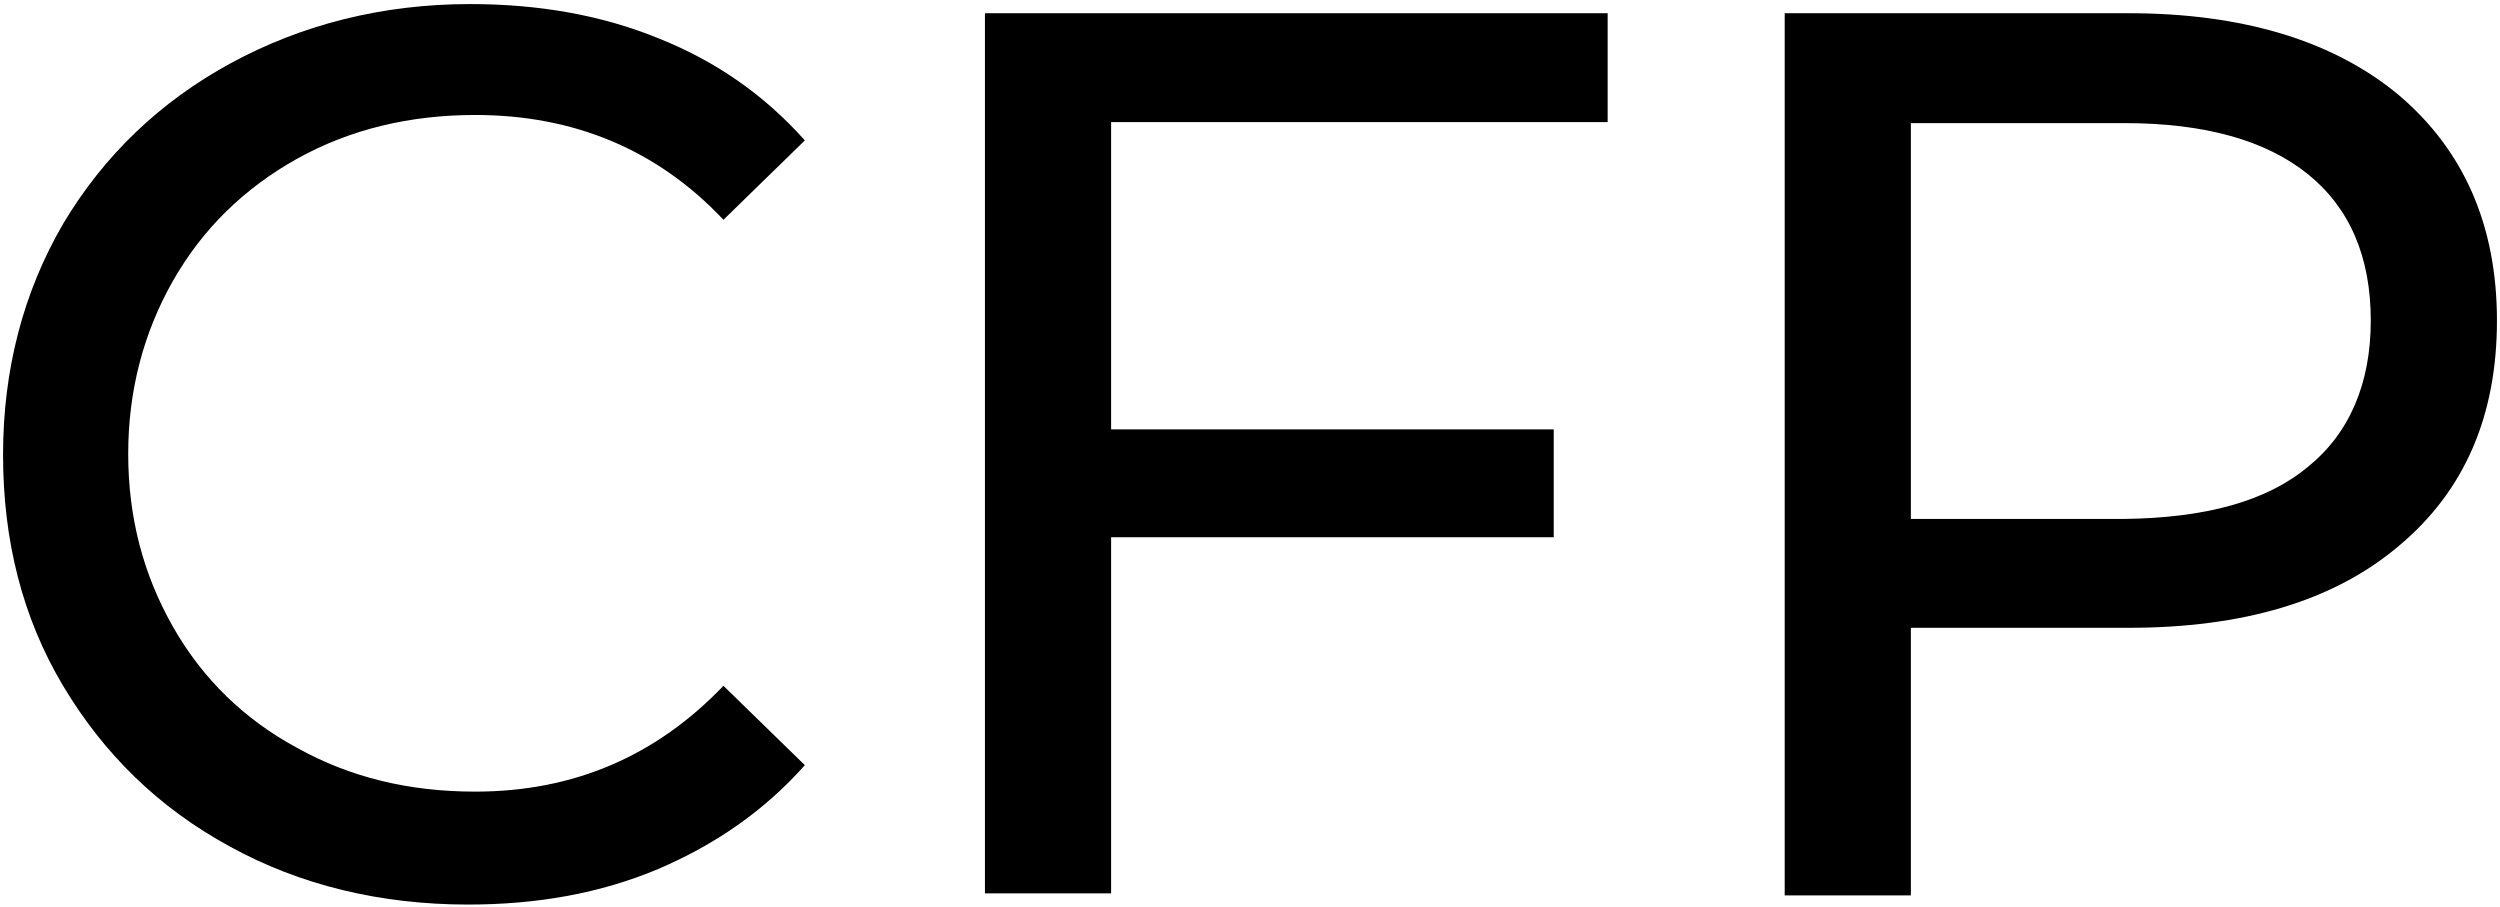 <?xml version="1.0" encoding="utf-8"?>
<!-- Generator: Adobe Illustrator 21.1.0, SVG Export Plug-In . SVG Version: 6.00 Build 0)  -->
<svg version="1.1" id="Layer_1" xmlns="http://www.w3.org/2000/svg" xmlns:xlink="http://www.w3.org/1999/xlink" x="0px" y="0px"
	 viewBox="0 0 245.7 89.1" style="enable-background:new 0 0 245.7 89.1;" xml:space="preserve">
<style type="text/css">
	.st0{enable-background:new    ;}
</style>
<g>
	<title>background</title>
</g>
<g>
	<title>Layer 1</title>
	<g id="svg_3" class="st0">
		<path d="M22.6,83.2c-7-3.8-12.4-9.1-16.4-15.8c-4-6.7-5.9-14.3-5.9-22.7c0-8.4,2-16,5.9-22.7c4-6.7,9.5-12,16.5-15.8
			c7-3.8,14.9-5.8,23.5-5.8c6.8,0,13,1.1,18.6,3.4C70.3,6,75.1,9.3,79.1,13.8l-8,7.8c-6.5-6.9-14.7-10.3-24.4-10.3
			c-6.4,0-12.3,1.4-17.5,4.3C24,18.5,19.9,22.5,17,27.6c-2.9,5.1-4.4,10.8-4.4,17c0,6.3,1.5,11.9,4.4,17c2.9,5.1,7,9.1,12.2,11.9
			c5.2,2.9,11,4.3,17.5,4.3c9.7,0,17.8-3.5,24.4-10.4l8,7.8c-4,4.5-8.8,7.8-14.4,10.2C59,87.8,52.8,88.9,46,88.9
			C37.4,88.9,29.5,87,22.6,83.2z"/>
		<path d="M109.2,12v30.2h43.5v10.6h-43.5v35H96.8V1.3H158V12H109.2z"/>
		<path d="M235.7,9.3c6.4,5.4,9.7,12.8,9.7,22.2c0,9.4-3.2,16.8-9.7,22.2c-6.4,5.4-15.3,8-26.5,8h-21.4V88h-12.4V1.3h33.8
			C220.4,1.3,229.3,4,235.7,9.3z M226.8,45.9c4.1-3.3,6.2-8.2,6.2-14.4c0-6.3-2.1-11.1-6.2-14.4c-4.1-3.3-10.1-5-18-5h-21v38.9h21
			C216.7,50.9,222.7,49.3,226.8,45.9z"/>
	</g>
</g>
</svg>
